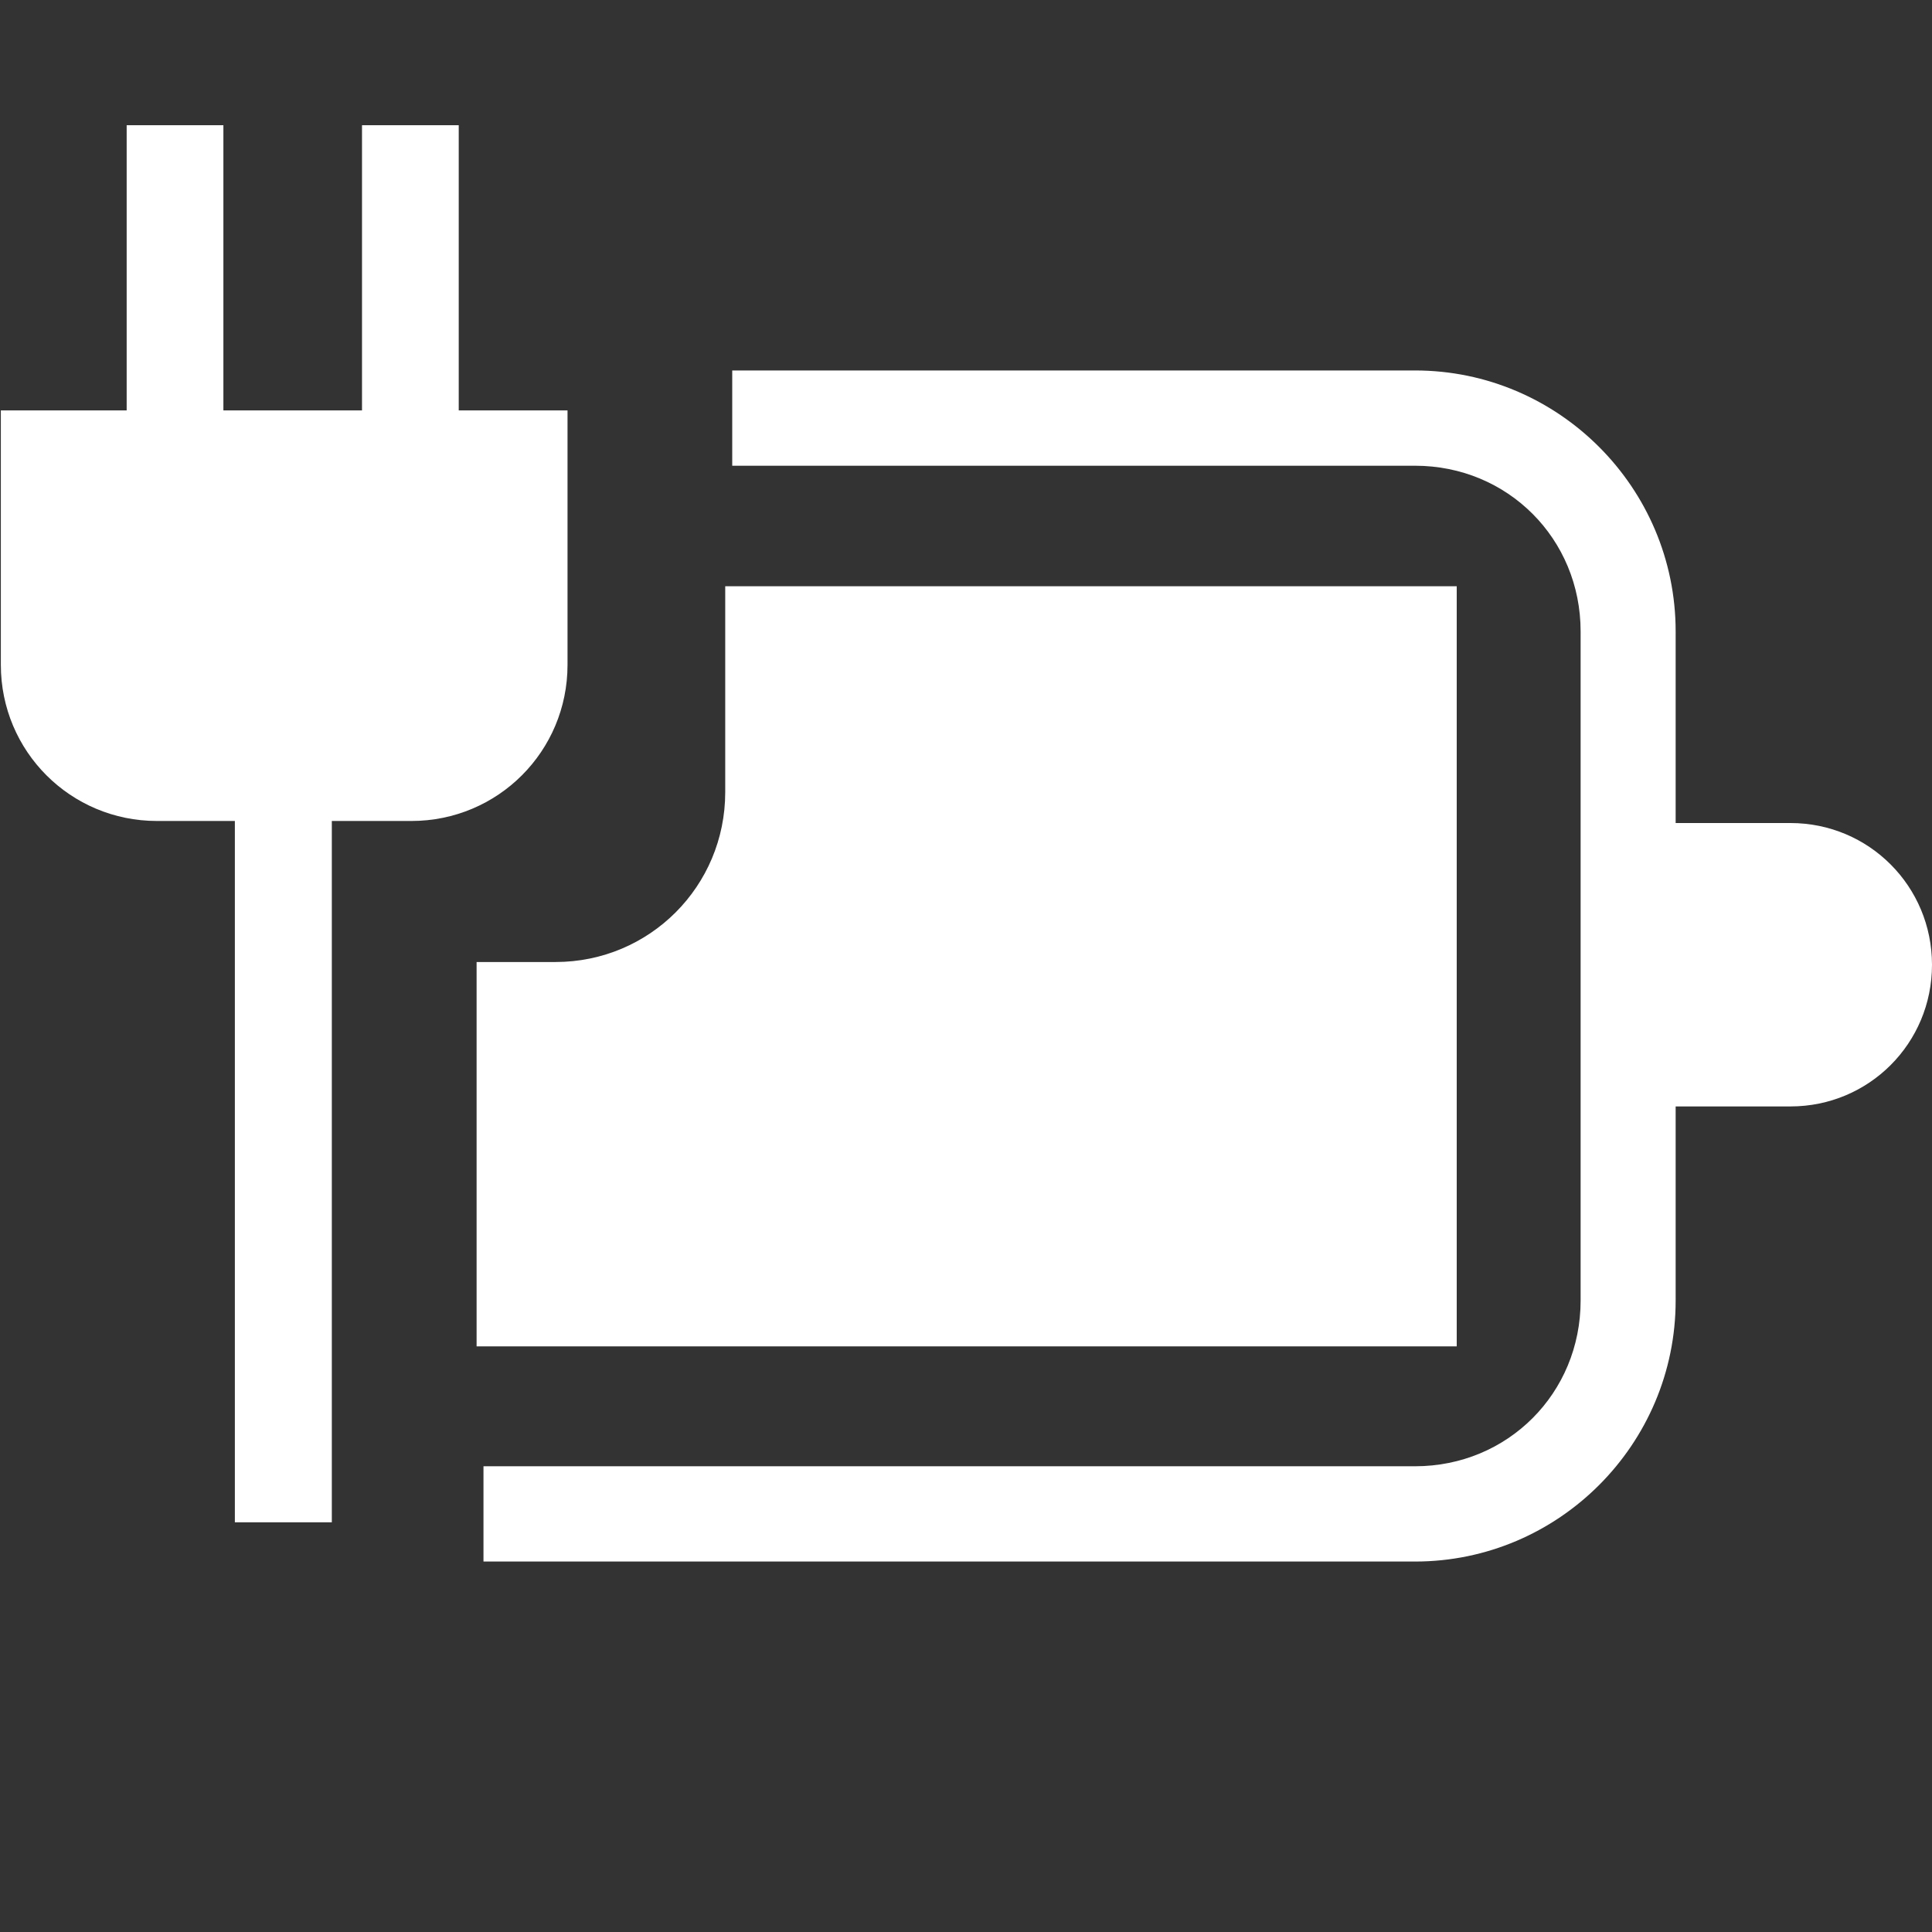 <?xml version="1.0" encoding="UTF-8" standalone="no"?>
<!-- Created with Inkscape (http://www.inkscape.org/) -->

<svg
   xmlns:dc="http://purl.org/dc/elements/1.1/"
   xmlns:cc="http://creativecommons.org/ns#"
   xmlns:rdf="http://www.w3.org/1999/02/22-rdf-syntax-ns#"
   xmlns:svg="http://www.w3.org/2000/svg"
   xmlns="http://www.w3.org/2000/svg"
   xmlns:sodipodi="http://sodipodi.sourceforge.net/DTD/sodipodi-0.dtd"
   xmlns:inkscape="http://www.inkscape.org/namespaces/inkscape"
   version="1.1"
   id="svg815"
   width="16"
   height="16"
   viewBox="0 0 16 16"
   sodipodi:docname="battery-ac-4-white.svg"
   inkscape:version="0.92.5 (2060ec1f9f, 2020-04-08)">
  <rect x="0" y="0" width="16" height="16" fill="#333333" stroke="none"/>
  <defs
     id="defs819" />
  <sodipodi:namedview
     pagecolor="#ffffff"
     bordercolor="#666666"
     borderopacity="1"
     objecttolerance="10"
     gridtolerance="10"
     guidetolerance="10"
     inkscape:pageopacity="0"
     inkscape:pageshadow="2"
     inkscape:window-width="1920"
     inkscape:window-height="988"
     id="namedview817"
     showgrid="false"
     showguides="true"
     inkscape:guide-bbox="true"
     inkscape:zoom="27.52"
     inkscape:cx="7.3953664"
     inkscape:cy="8.0920475"
     inkscape:window-x="0"
     inkscape:window-y="0"
     inkscape:window-maximized="1"
     inkscape:current-layer="svg815" />
  <path
     style="color:#000000;font-style:normal;font-variant:normal;font-weight:normal;font-stretch:normal;font-size:medium;line-height:normal;font-family:sans-serif;font-variant-ligatures:normal;font-variant-position:normal;font-variant-caps:normal;font-variant-numeric:normal;font-variant-alternates:normal;font-feature-settings:normal;text-indent:0;text-align:start;text-decoration:none;text-decoration-line:none;text-decoration-style:solid;text-decoration-color:#000000;letter-spacing:normal;word-spacing:normal;text-transform:none;writing-mode:lr-tb;direction:ltr;text-orientation:mixed;dominant-baseline:auto;baseline-shift:baseline;text-anchor:start;white-space:normal;shape-padding:0;clip-rule:nonzero;display:inline;overflow:visible;visibility:visible;opacity:1;isolation:auto;mix-blend-mode:normal;color-interpolation:sRGB;color-interpolation-filters:linearRGB;solid-color:#000000;solid-opacity:1;vector-effect:none;fill:#ffffff;fill-opacity:1;fill-rule:nonzero;stroke:none;stroke-width:0.788;stroke-linecap:butt;stroke-linejoin:miter;stroke-miterlimit:4;stroke-dasharray:none;stroke-dashoffset:0;stroke-opacity:1;color-rendering:auto;image-rendering:auto;shape-rendering:auto;text-rendering:auto;enable-background:accumulate"
     d="M 6.064 3.068 L 6.064 3.857 L 11.719 3.857 C 12.486 3.857 13.09 4.462 13.09 5.229 L 13.09 10.771 C 13.09 11.538 12.486 12.143 11.719 12.143 L 4.004 12.143 L 4.004 12.932 L 11.719 12.932 C 12.908 12.932 13.877 11.961 13.877 10.771 L 13.877 5.229 C 13.877 4.039 12.908 3.068 11.719 3.068 L 6.064 3.068 z "
     id="rect825" />
  <path
     style="opacity:1;fill:#ffffff;fill-opacity:1;stroke:none;stroke-width:1.27;stroke-miterlimit:4;stroke-dasharray:none;stroke-opacity:1"
     d="m 13.383,6.816 v 2.347 h 1.445 C 15.478,9.163 16,8.64 16,7.99 16,7.34 15.478,6.816 14.828,6.816 Z"
     id="rect827"
     inkscape:connector-curvature="0" />
  <path
     style="opacity:1;fill:#ffffff;fill-opacity:1;stroke:none;stroke-width:0.986;stroke-miterlimit:4;stroke-dasharray:none;stroke-opacity:1"
     d="M 6.006 4.855 L 6.006 6.561 C 6.006 7.34 5.379 7.967 4.6 7.967 L 3.947 7.967 L 3.947 11.15 L 12.064 11.15 L 12.064 4.855 L 6.006 4.855 z "
     id="rect833" />
  <path
     style="color:#000000;font-style:normal;font-variant:normal;font-weight:normal;font-stretch:normal;font-size:medium;line-height:normal;font-family:sans-serif;font-variant-ligatures:normal;font-variant-position:normal;font-variant-caps:normal;font-variant-numeric:normal;font-variant-alternates:normal;font-feature-settings:normal;text-indent:0;text-align:start;text-decoration:none;text-decoration-line:none;text-decoration-style:solid;text-decoration-color:#000000;letter-spacing:normal;word-spacing:normal;text-transform:none;writing-mode:lr-tb;direction:ltr;text-orientation:mixed;dominant-baseline:auto;baseline-shift:baseline;text-anchor:start;white-space:normal;shape-padding:0;clip-rule:nonzero;display:inline;overflow:visible;visibility:visible;opacity:1;isolation:auto;mix-blend-mode:normal;color-interpolation:sRGB;color-interpolation-filters:linearRGB;solid-color:#000000;solid-opacity:1;vector-effect:none;fill:#ffffff;fill-opacity:1;fill-rule:nonzero;stroke:none;stroke-width:0.802;stroke-linecap:butt;stroke-linejoin:miter;stroke-miterlimit:4;stroke-dasharray:none;stroke-dashoffset:0;stroke-opacity:1;color-rendering:auto;image-rendering:auto;shape-rendering:auto;text-rendering:auto;enable-background:accumulate"
     d="M 1.049,1.037 V 5.807 H 1.85 V 1.037 Z"
     id="path1419"
     inkscape:connector-curvature="0" />
  <path
     style="color:#000000;font-style:normal;font-variant:normal;font-weight:normal;font-stretch:normal;font-size:medium;line-height:normal;font-family:sans-serif;font-variant-ligatures:normal;font-variant-position:normal;font-variant-caps:normal;font-variant-numeric:normal;font-variant-alternates:normal;font-feature-settings:normal;text-indent:0;text-align:start;text-decoration:none;text-decoration-line:none;text-decoration-style:solid;text-decoration-color:#000000;letter-spacing:normal;word-spacing:normal;text-transform:none;writing-mode:lr-tb;direction:ltr;text-orientation:mixed;dominant-baseline:auto;baseline-shift:baseline;text-anchor:start;white-space:normal;shape-padding:0;clip-rule:nonzero;display:inline;overflow:visible;visibility:visible;opacity:1;isolation:auto;mix-blend-mode:normal;color-interpolation:sRGB;color-interpolation-filters:linearRGB;solid-color:#000000;solid-opacity:1;vector-effect:none;fill:#ffffff;fill-opacity:1;fill-rule:nonzero;stroke:none;stroke-width:0.802;stroke-linecap:butt;stroke-linejoin:miter;stroke-miterlimit:4;stroke-dasharray:none;stroke-dashoffset:0;stroke-opacity:1;color-rendering:auto;image-rendering:auto;shape-rendering:auto;text-rendering:auto;enable-background:accumulate"
     d="M 2.998,1.037 V 5.807 H 3.799 V 1.037 Z"
     id="path1419-2"
     inkscape:connector-curvature="0" />
  <path
     style="opacity:1;fill:#ffffff;fill-opacity:1;stroke:none;stroke-width:0.883;stroke-miterlimit:4;stroke-dasharray:none;stroke-opacity:1"
     d="m 0.007,3.399 v 2.107 c 0,0.716 0.577,1.293 1.293,1.293 h 2.107 c 0.716,0 1.293,-0.577 1.293,-1.293 V 3.399 Z"
     id="rect1413"
     inkscape:connector-curvature="0" />
  <path
     style="color:#000000;font-style:normal;font-variant:normal;font-weight:normal;font-stretch:normal;font-size:medium;line-height:normal;font-family:sans-serif;font-variant-ligatures:normal;font-variant-position:normal;font-variant-caps:normal;font-variant-numeric:normal;font-variant-alternates:normal;font-feature-settings:normal;text-indent:0;text-align:start;text-decoration:none;text-decoration-line:none;text-decoration-style:solid;text-decoration-color:#000000;letter-spacing:normal;word-spacing:normal;text-transform:none;writing-mode:lr-tb;direction:ltr;text-orientation:mixed;dominant-baseline:auto;baseline-shift:baseline;text-anchor:start;white-space:normal;shape-padding:0;clip-rule:nonzero;display:inline;overflow:visible;visibility:visible;opacity:1;isolation:auto;mix-blend-mode:normal;color-interpolation:sRGB;color-interpolation-filters:linearRGB;solid-color:#000000;solid-opacity:1;vector-effect:none;fill:#ffffff;fill-opacity:1;fill-rule:nonzero;stroke:none;stroke-width:0.802;stroke-linecap:butt;stroke-linejoin:miter;stroke-miterlimit:4;stroke-dasharray:none;stroke-dashoffset:0;stroke-opacity:1;color-rendering:auto;image-rendering:auto;shape-rendering:auto;text-rendering:auto;enable-background:accumulate"
     d="M 1.945,6.412 V 12.607 H 2.748 V 6.412 Z"
     id="path1419-7"
     inkscape:connector-curvature="0" />
</svg>
